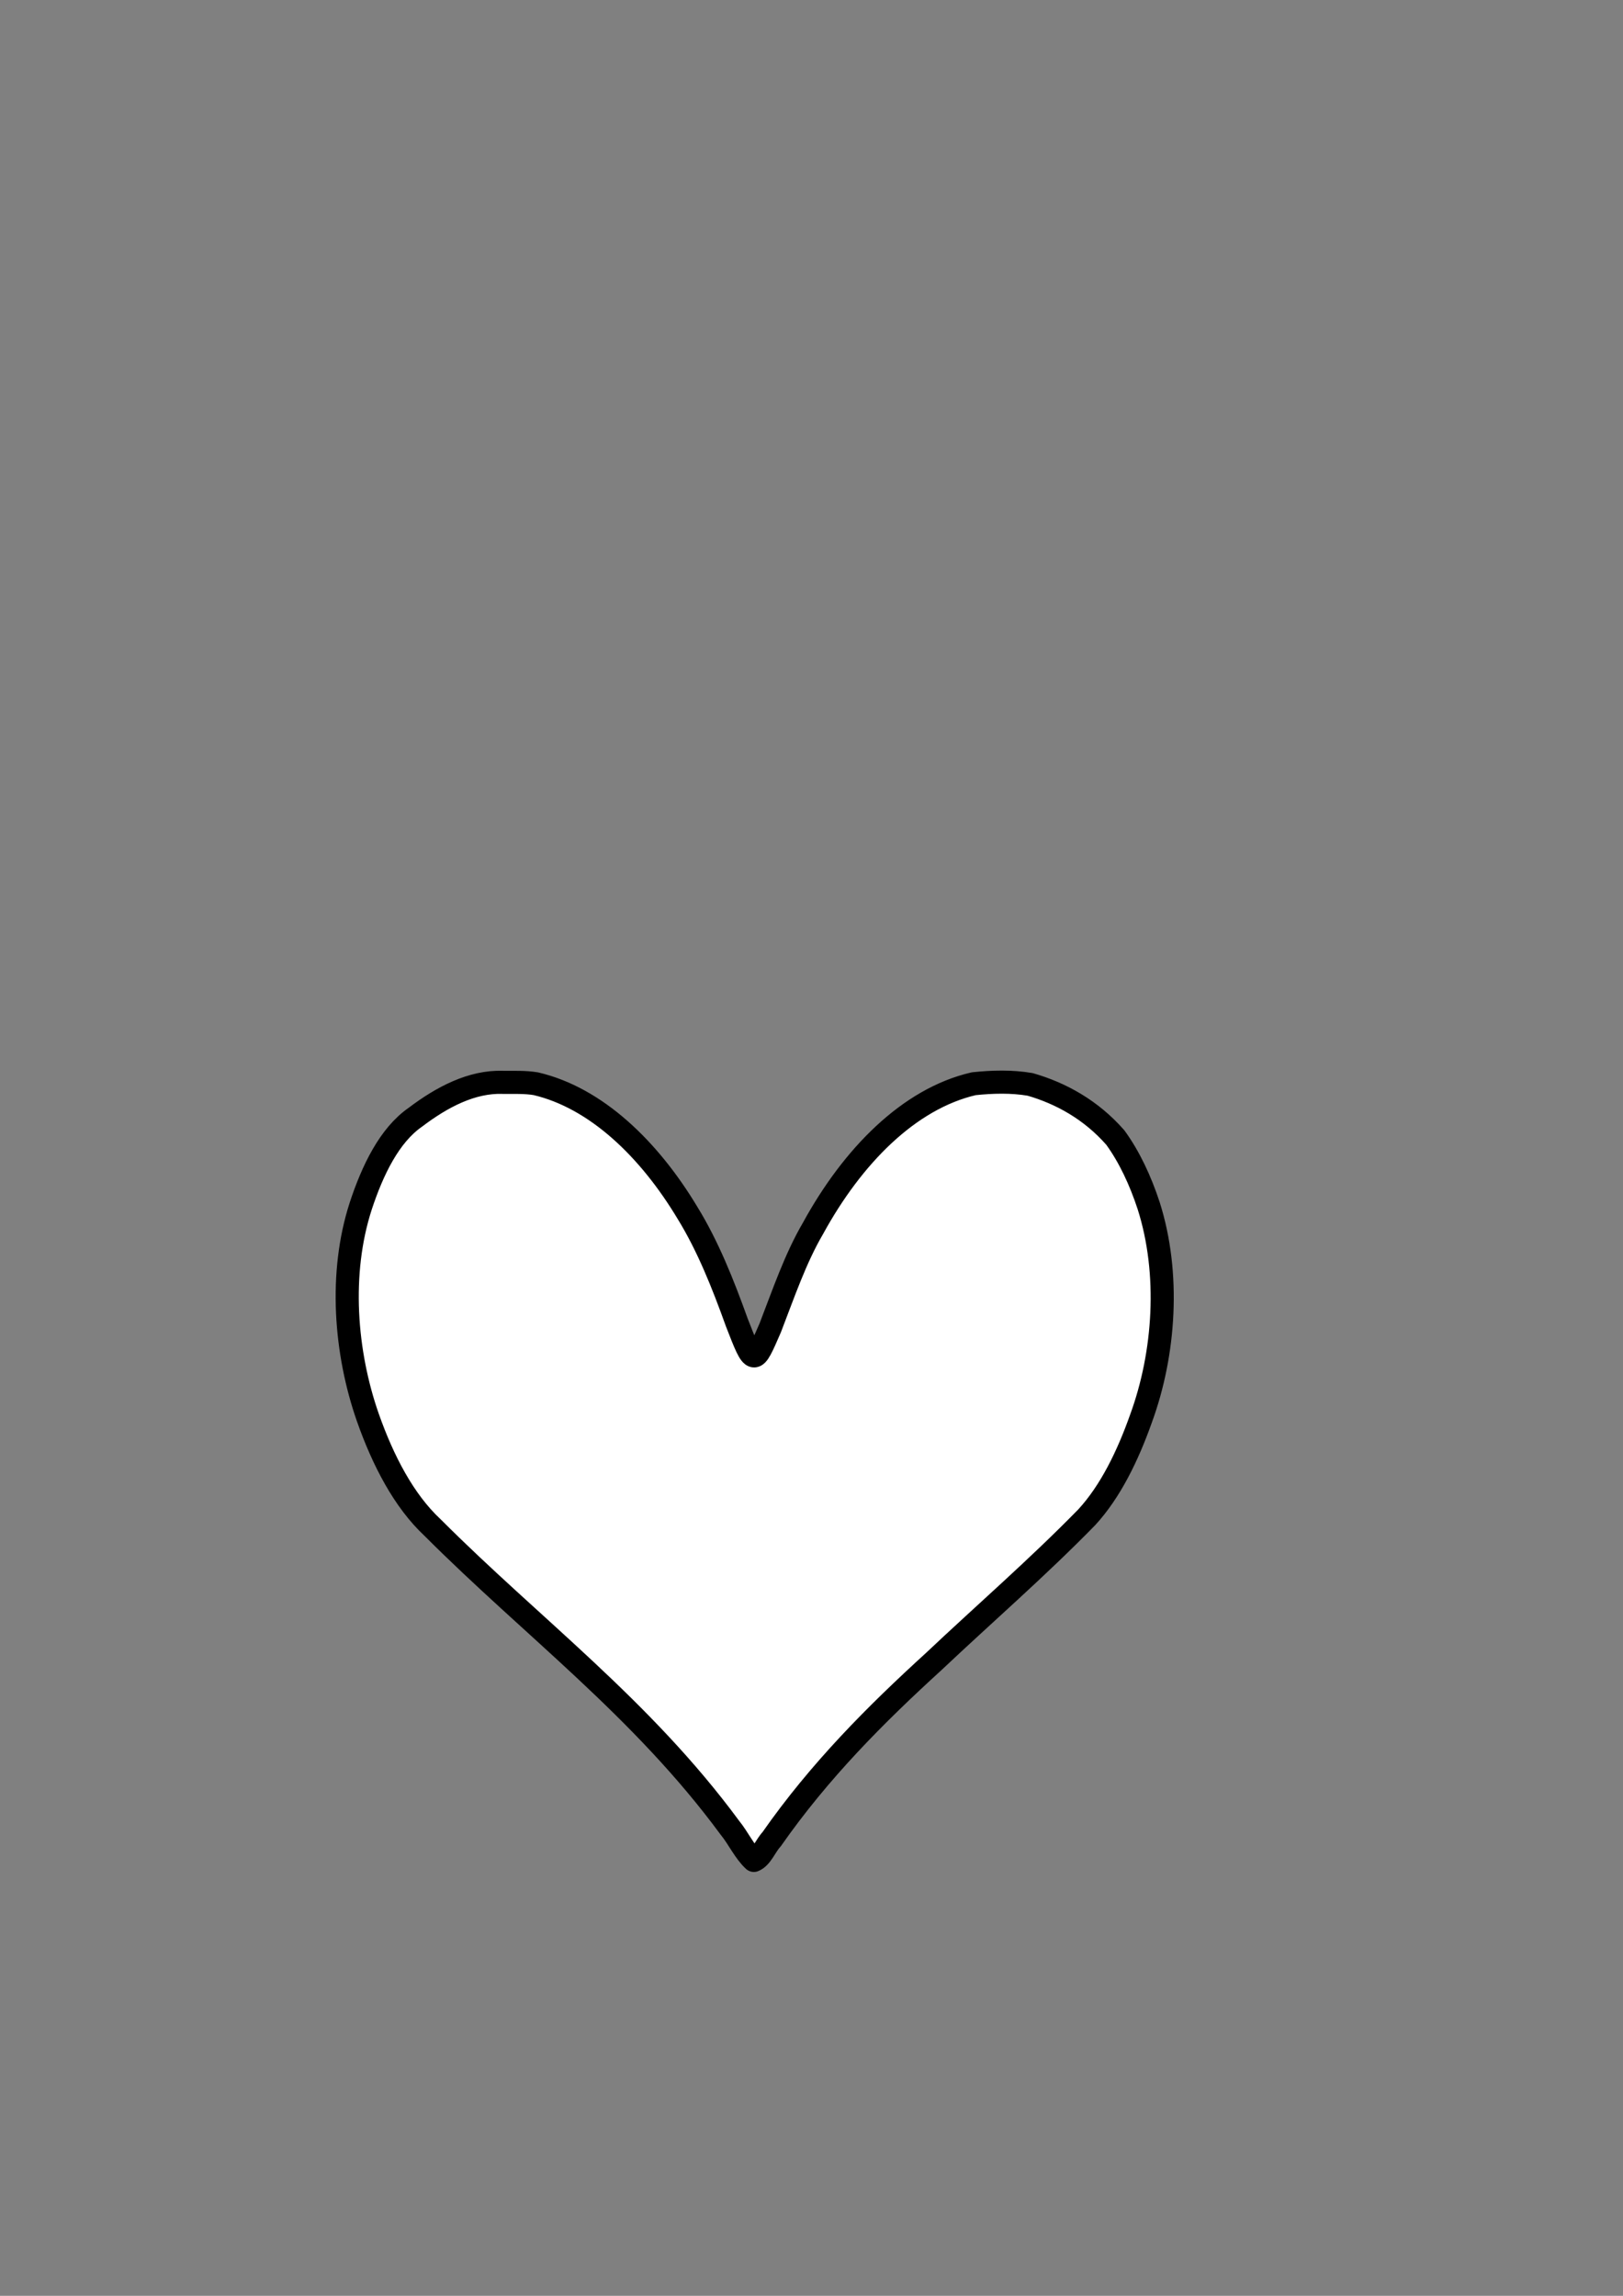 <?xml version="1.0" encoding="UTF-8" standalone="no"?>
<!-- Created with Inkscape (http://www.inkscape.org/) -->

<svg
   xmlns:dc="http://purl.org/dc/elements/1.1/"
   xmlns:cc="http://creativecommons.org/ns#"
   xmlns:rdf="http://www.w3.org/1999/02/22-rdf-syntax-ns#"
   xmlns:svg="http://www.w3.org/2000/svg"
   xmlns="http://www.w3.org/2000/svg"
   xmlns:sodipodi="http://sodipodi.sourceforge.net/DTD/sodipodi-0.dtd"
   xmlns:inkscape="http://www.inkscape.org/namespaces/inkscape"
   width="210mm"
   height="297mm"
   viewBox="0 0 210 297"
   version="1.1"
   id="svg8"
   inkscape:version="0.91 r13725"
   sodipodi:docname="лечение.svg">
  <rect x="0" y="0" width="210" height="297" fill="#808080" stroke="none"/>
  <sodipodi:namedview
     id="base"
     pagecolor="#ffffff"
     bordercolor="#666666"
     borderopacity="1.0"
     inkscape:pageopacity="0.0"
     inkscape:pageshadow="2"
     inkscape:zoom="0.7"
     inkscape:cx="-13.462266"
     inkscape:cy="155.27328"
     inkscape:document-units="mm"
     inkscape:current-layer="layer1"
     showgrid="true"
     inkscape:snap-grids="false"
     inkscape:window-width="1680"
     inkscape:window-height="988"
     inkscape:window-x="-8"
     inkscape:window-y="-8"
     inkscape:window-maximized="1">
    <inkscape:grid
       id="grid4485"
       type="xygrid" />
  </sodipodi:namedview>
  <defs
     id="defs2" />
  <g
     id="layer1"
     inkscape:groupmode="layer"
     inkscape:label="Layer 1">
    <path
       sodipodi:nodetypes="cccccccccccccccccccccc"
       inkscape:connector-curvature="0"
       id="path4512"
       d="m 65.036,140.018 c -3.986,-0.128 -7.842,1.896 -11.29,4.511 -3.363,2.328 -5.546,6.863 -7.064,11.471 -2.831,8.707 -2.035,18.958 0.917,27.39 1.951,5.534 4.644,10.754 8.376,14.23 12.849,12.872 27.069,23.35 38.456,38.818 1.091,1.329 1.905,3.136 3.109,4.235 0.986,-0.383 1.503,-1.889 2.296,-2.732 6.237,-8.926 13.527,-16.201 20.993,-23.01 6.589,-6.219 13.369,-12.083 19.787,-18.649 3.071,-3.338 5.31,-7.954 7.017,-12.768 3.088,-8.428 3.783,-18.772 0.994,-27.535 -1.062,-3.235 -2.489,-6.311 -4.316,-8.82 -3.142,-3.587 -7.058,-5.738 -11.018,-6.874 -2.414,-0.411 -4.873,-0.341 -7.294,-0.088 -8.427,1.945 -15.723,9.424 -20.802,18.706 -2.287,3.904 -3.833,8.471 -5.535,12.871 -2.126,4.894 -2.108,5.022 -4.328,-0.699 -1.788,-4.981 -3.747,-9.892 -6.364,-14.147 -4.981,-8.305 -11.85,-14.906 -19.639,-16.73 -1.425,-0.237 -2.866,-0.162 -4.297,-0.178 z"
       style="opacity:1;fill:#ffffff;fill-opacity:1;stroke:#000000;stroke-width:2.99;stroke-linecap:round;stroke-linejoin:round;stroke-miterlimit:4;stroke-dasharray:none;stroke-opacity:1" />
  </g>
</svg>
